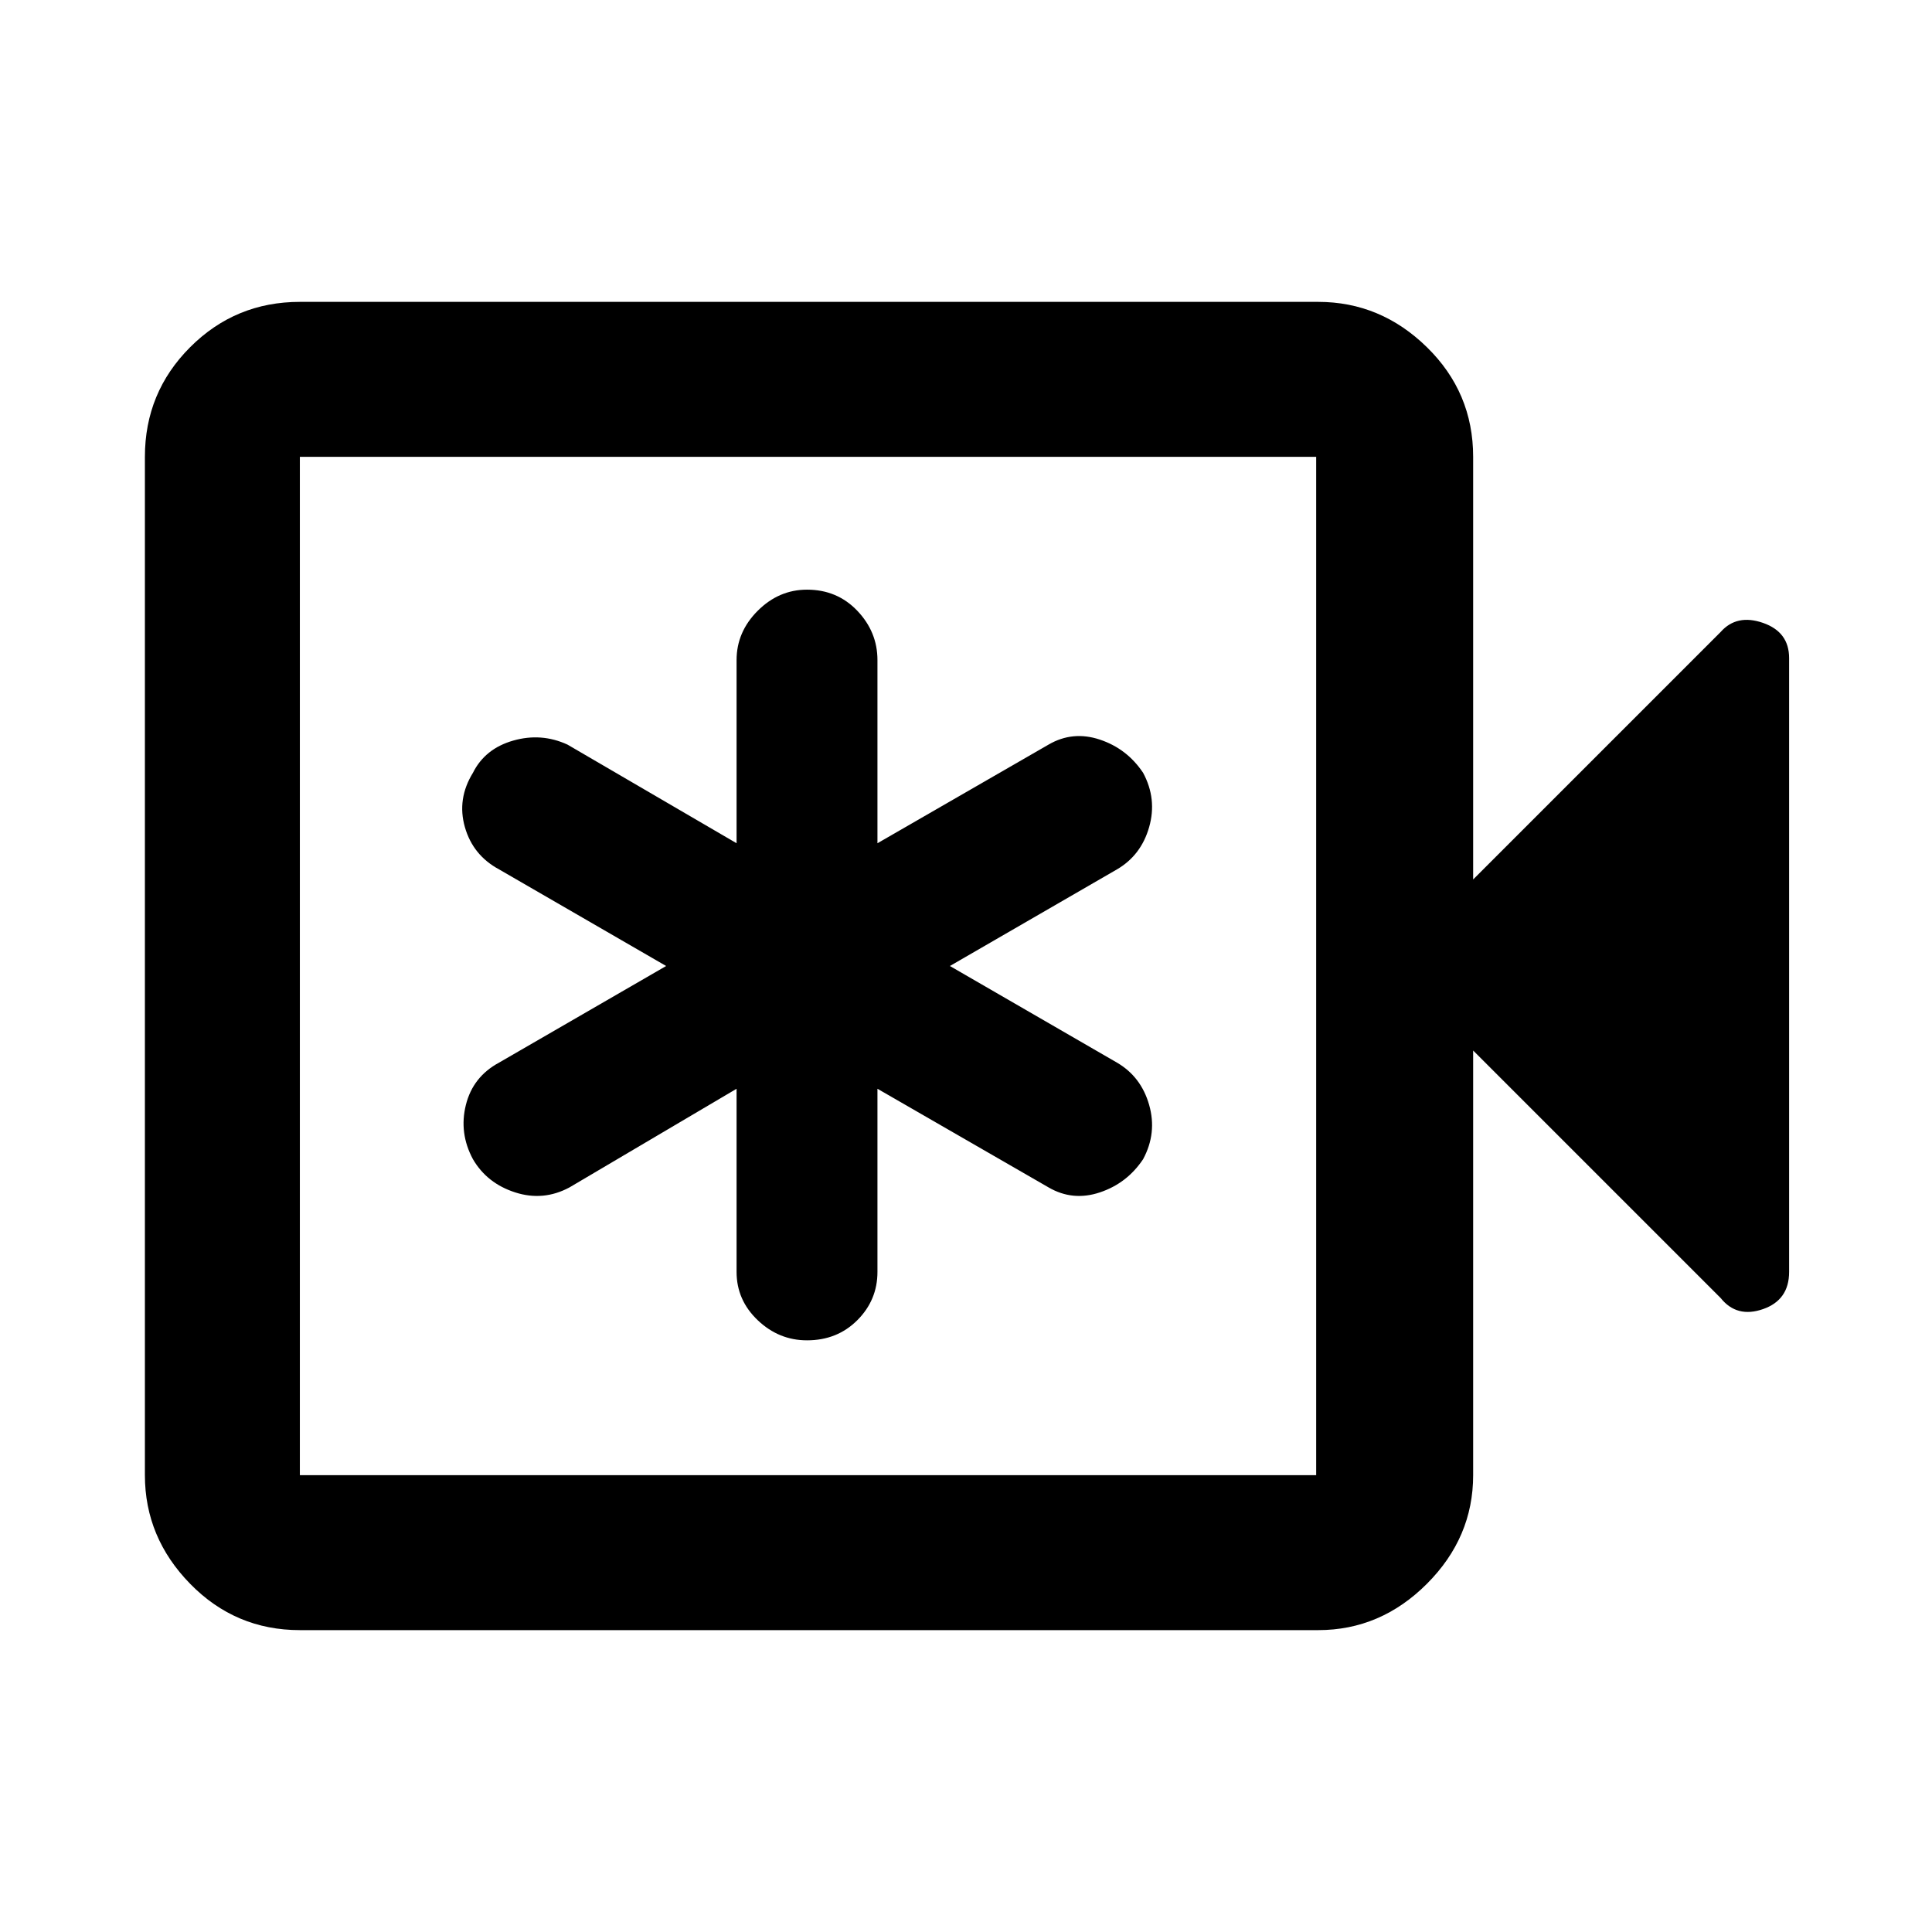 <svg xmlns="http://www.w3.org/2000/svg" height="48" width="48"><path d="M18.3 27.05V31.6Q18.3 32.3 18.825 32.8Q19.35 33.3 20.05 33.3Q20.8 33.3 21.3 32.8Q21.8 32.3 21.8 31.6V27.05L26.05 29.5Q26.65 29.85 27.325 29.625Q28 29.4 28.4 28.8Q28.75 28.15 28.55 27.45Q28.35 26.75 27.75 26.4L23.6 24L27.75 21.6Q28.35 21.25 28.55 20.55Q28.75 19.85 28.4 19.2Q28 18.6 27.325 18.375Q26.65 18.15 26.05 18.5L21.8 20.95V16.4Q21.8 15.7 21.3 15.175Q20.8 14.65 20.05 14.65Q19.35 14.65 18.825 15.175Q18.3 15.7 18.3 16.4V20.95L14.1 18.5Q13.45 18.2 12.75 18.4Q12.05 18.6 11.75 19.2Q11.35 19.85 11.55 20.55Q11.75 21.25 12.4 21.6L16.55 24L12.4 26.4Q11.75 26.75 11.575 27.45Q11.4 28.15 11.75 28.8Q12.1 29.4 12.8 29.625Q13.5 29.85 14.15 29.5ZM7.45 40.5Q5.85 40.5 4.725 39.35Q3.6 38.2 3.6 36.65V11.35Q3.6 9.75 4.725 8.625Q5.85 7.5 7.45 7.5H32.75Q34.3 7.5 35.45 8.625Q36.6 9.75 36.6 11.35V21.85L42.75 15.7Q43.15 15.25 43.8 15.475Q44.45 15.7 44.45 16.35V31.6Q44.45 32.3 43.8 32.525Q43.15 32.75 42.75 32.25L36.6 26.1V36.65Q36.6 38.2 35.45 39.35Q34.3 40.5 32.75 40.5ZM7.45 36.65H32.7Q32.7 36.65 32.7 36.65Q32.7 36.65 32.7 36.65V11.35Q32.7 11.35 32.7 11.35Q32.7 11.35 32.7 11.35H7.45Q7.45 11.35 7.45 11.35Q7.45 11.35 7.45 11.35V36.65Q7.45 36.65 7.45 36.65Q7.45 36.65 7.45 36.65ZM7.45 36.65Q7.45 36.65 7.45 36.65Q7.45 36.65 7.45 36.65V11.35Q7.45 11.35 7.45 11.35Q7.45 11.35 7.45 11.35Q7.45 11.35 7.45 11.35Q7.45 11.35 7.45 11.35V36.65Q7.45 36.65 7.45 36.65Q7.45 36.65 7.45 36.65Z"/></svg>